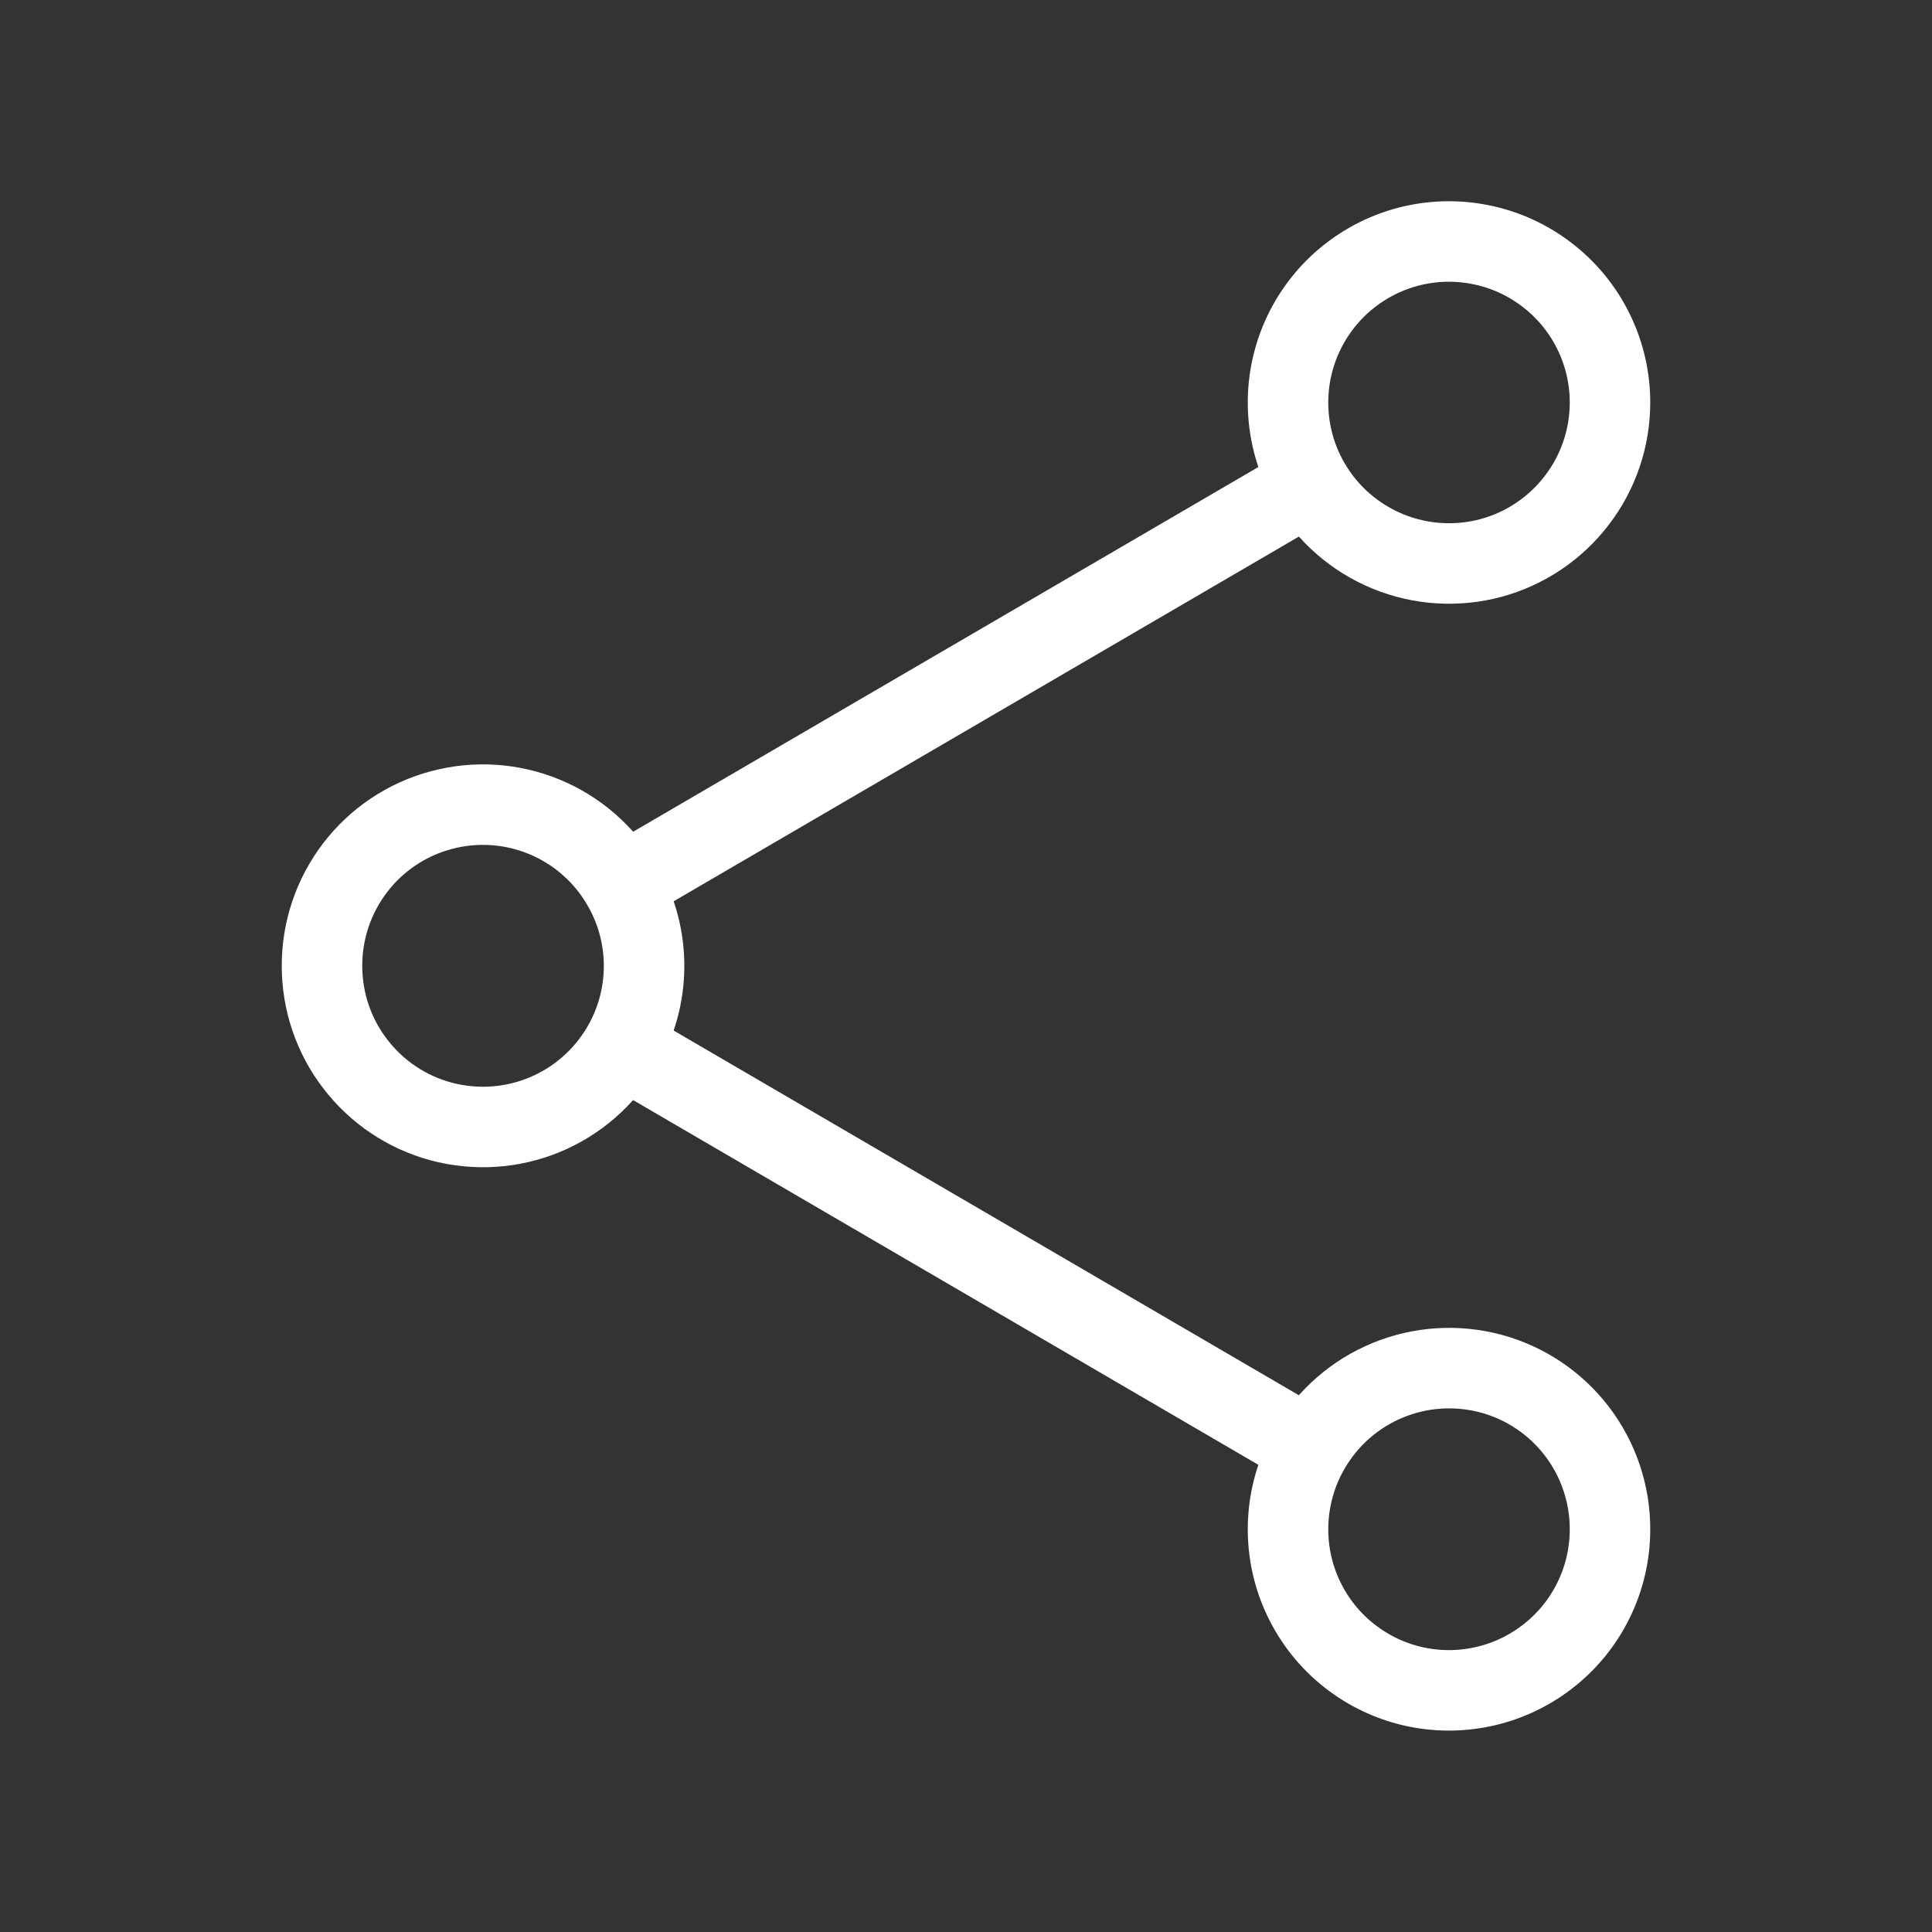 <svg width="24" height="24" viewBox="0 0 24 24" fill="none" xmlns="http://www.w3.org/2000/svg">
<rect x="0" y="0" width="24" height="24" fill="#333333" stroke="none"/>
<path d="M16.272 6.007C16.493 6.387 16.834 6.683 17.241 6.85C17.647 7.017 18.098 7.045 18.522 6.931C18.947 6.816 19.321 6.564 19.588 6.215C19.856 5.866 20 5.439 20 4.999C20 4.692 19.929 4.389 19.793 4.114C19.657 3.838 19.459 3.598 19.215 3.412C18.971 3.225 18.688 3.097 18.387 3.038C18.085 2.978 17.774 2.989 17.478 3.069C17.182 3.149 16.908 3.297 16.677 3.5C16.447 3.703 16.267 3.956 16.15 4.24C16.033 4.525 15.984 4.832 16.005 5.138C16.026 5.444 16.117 5.742 16.272 6.007ZM16.272 6.007L7.728 10.991M7.728 10.991C7.507 10.61 7.167 10.313 6.76 10.146C6.353 9.978 5.902 9.95 5.477 10.065C5.052 10.179 4.677 10.431 4.41 10.781C4.143 11.131 3.999 11.559 4 11.999C4 12.439 4.144 12.866 4.412 13.215C4.679 13.565 5.054 13.816 5.478 13.931C5.902 14.045 6.353 14.017 6.76 13.85C7.166 13.683 7.507 13.387 7.728 13.007M7.728 10.991C7.907 11.297 8.001 11.645 8.001 11.999C8.001 12.353 7.907 12.701 7.728 13.007M7.728 13.007L16.272 17.991M16.272 17.991C16.493 17.61 16.833 17.313 17.24 17.146C17.647 16.978 18.098 16.95 18.523 17.064C18.948 17.179 19.323 17.431 19.59 17.781C19.857 18.131 20.001 18.559 20 18.999C20 19.306 19.929 19.609 19.793 19.884C19.657 20.16 19.459 20.4 19.215 20.586C18.971 20.773 18.688 20.901 18.387 20.96C18.085 21.02 17.774 21.009 17.478 20.929C17.182 20.849 16.908 20.701 16.677 20.498C16.447 20.295 16.267 20.042 16.15 19.758C16.033 19.473 15.984 19.166 16.005 18.86C16.026 18.554 16.117 18.256 16.272 17.991Z" stroke="white" stroke-linecap="round" stroke-linejoin="round"/>
</svg>
